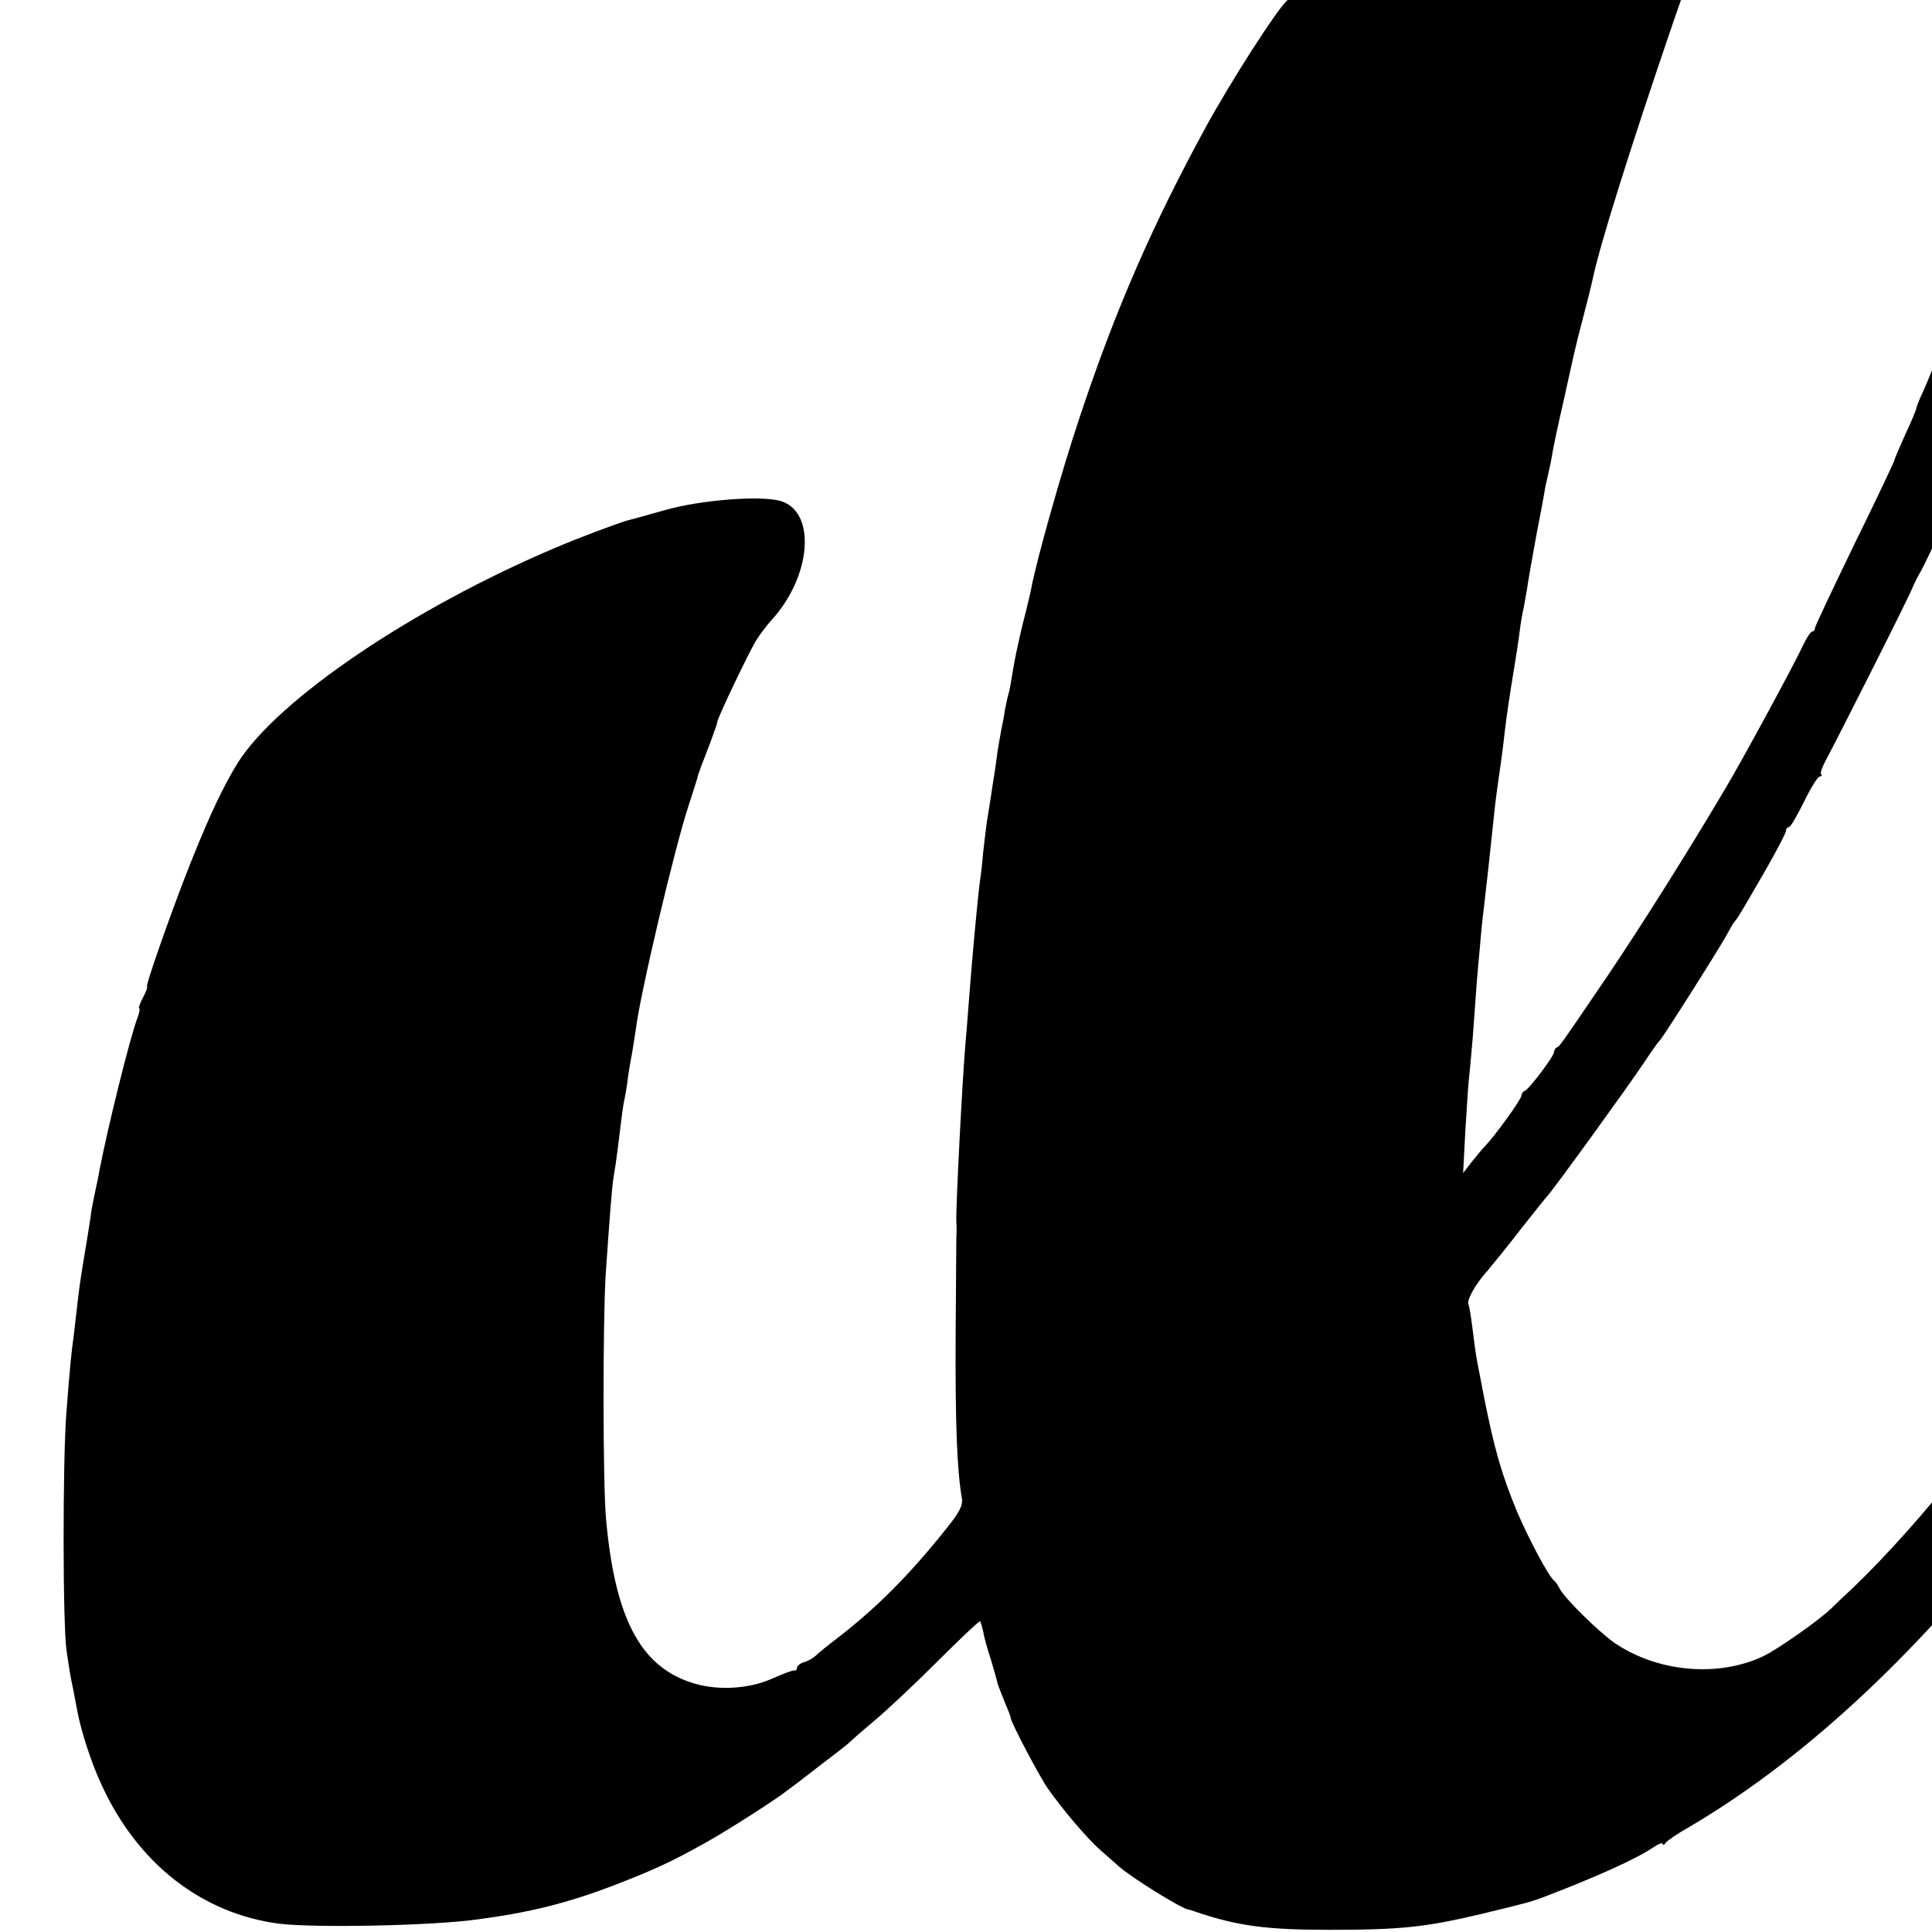 <?xml version="1.0" standalone="no"?>
<!DOCTYPE svg PUBLIC "-//W3C//DTD SVG 20010904//EN"
 "http://www.w3.org/TR/2001/REC-SVG-20010904/DTD/svg10.dtd">
<svg version="1.0" xmlns="http://www.w3.org/2000/svg"
 width="16pt" height="16pt" viewBox="0 0 16 16"
 preserveAspectRatio="xMidYMid meet">
<g transform="translate(0,16) scale(0.003,-0.003)"
fill="#000000" stroke="none">
<path d="M5017 6314 c-2 -2 -21 -6 -43 -8 -232 -25 -551 -178 -859 -413 -198
-151 -423 -369 -502 -483 -9 -14 -23 -29 -30 -33 -7 -4 -13 -13 -13 -19 0 -6
-8 -18 -18 -27 -29 -27 -154 -222 -222 -346 -148 -271 -252 -509 -350 -805
-49 -146 -120 -397 -134 -475 -2 -11 -9 -38 -14 -60 -6 -22 -13 -51 -16 -65
-3 -14 -8 -36 -11 -50 -3 -14 -8 -41 -11 -60 -3 -19 -7 -43 -10 -52 -3 -10 -7
-30 -10 -45 -2 -16 -7 -40 -10 -55 -3 -15 -7 -40 -10 -57 -2 -17 -6 -43 -8
-58 -3 -16 -7 -45 -10 -65 -3 -21 -9 -55 -12 -75 -3 -21 -7 -58 -10 -83 -2
-25 -6 -61 -9 -80 -7 -55 -21 -207 -30 -325 -3 -44 -8 -100 -10 -125 -8 -89
-27 -454 -25 -490 1 -14 1 -32 0 -40 0 -8 -1 -134 -2 -280 -1 -239 4 -365 17
-441 4 -21 -6 -40 -43 -86 -103 -129 -192 -218 -302 -303 -25 -19 -51 -40 -58
-47 -6 -6 -21 -15 -32 -18 -11 -3 -20 -11 -20 -16 0 -5 -3 -8 -7 -7 -5 1 -30
-9 -58 -21 -69 -32 -163 -36 -234 -10 -136 48 -204 181 -228 449 -9 97 -9 546
-1 675 12 173 17 239 22 270 3 17 8 50 11 75 10 82 14 115 18 135 3 11 8 42
11 68 4 27 10 59 12 70 2 12 6 38 9 57 11 95 107 502 146 620 12 36 22 70 24
75 2 12 11 34 36 99 10 27 19 52 19 56 0 10 84 186 107 225 10 16 30 43 45 59
107 119 121 292 27 325 -51 18 -223 5 -324 -24 -49 -14 -97 -27 -105 -29 -33
-10 -129 -46 -195 -74 -397 -168 -768 -419 -879 -595 -38 -62 -74 -136 -128
-271 -49 -122 -128 -346 -122 -346 2 0 -2 -13 -11 -30 -9 -16 -13 -30 -11 -30
3 0 1 -11 -4 -25 -21 -54 -83 -306 -106 -425 -2 -14 -7 -36 -10 -50 -3 -14 -8
-38 -11 -55 -2 -16 -8 -55 -13 -85 -16 -96 -19 -114 -25 -165 -3 -27 -8 -70
-11 -95 -7 -52 -10 -76 -21 -220 -10 -131 -10 -587 1 -655 7 -47 9 -64 19
-110 2 -11 7 -37 11 -58 10 -53 39 -143 67 -202 99 -216 276 -354 489 -382 96
-12 424 -6 550 12 143 19 246 45 370 92 114 44 162 66 255 118 60 33 199 122
230 147 6 4 44 33 85 65 41 31 77 59 80 62 3 3 34 31 70 61 36 30 116 105 179
168 62 62 115 112 117 110 1 -2 5 -15 8 -28 2 -14 12 -50 22 -80 9 -30 17 -59
18 -65 2 -5 10 -27 19 -49 9 -21 17 -41 17 -45 0 -11 79 -161 102 -194 45 -64
112 -142 148 -173 14 -12 36 -32 50 -44 34 -30 169 -114 190 -118 3 0 12 -3
20 -6 115 -39 194 -50 370 -50 195 0 265 7 420 44 128 31 131 32 165 44 149
57 259 106 308 139 15 10 27 15 27 10 0 -4 4 -3 8 3 4 6 32 25 62 42 312 183
620 467 914 842 49 63 311 452 323 480 4 8 24 41 45 72 21 31 38 60 38 64 0 3
14 26 30 51 17 24 30 46 30 48 0 2 23 41 50 88 56 95 72 161 49 203 -27 52
-102 65 -152 28 -14 -11 -38 -41 -53 -69 -16 -27 -41 -70 -55 -95 -14 -25 -47
-80 -73 -123 -25 -43 -46 -83 -46 -88 0 -5 -4 -9 -8 -9 -5 0 -14 -12 -21 -27
-11 -24 -142 -231 -164 -258 -4 -5 -25 -35 -47 -65 -22 -30 -44 -60 -50 -67
-5 -7 -10 -15 -10 -18 0 -3 -8 -13 -17 -24 -10 -10 -29 -33 -43 -52 -76 -100
-195 -233 -284 -318 -27 -25 -54 -51 -61 -58 -34 -33 -147 -112 -186 -131
-125 -60 -293 -45 -412 36 -45 32 -135 120 -151 149 -5 10 -12 20 -16 23 -15
12 -69 113 -102 190 -43 104 -63 173 -93 325 -7 39 -16 81 -18 95 -3 14 -8 52
-12 85 -4 32 -9 63 -11 67 -7 10 19 57 52 93 14 17 56 68 92 115 37 47 69 87
72 90 11 9 225 305 265 365 22 33 42 62 46 65 9 8 173 267 188 297 8 15 17 30
20 33 3 3 12 16 20 30 8 14 39 66 68 117 29 51 53 97 53 102 0 6 4 11 8 11 5
0 23 32 42 70 19 39 38 70 44 70 5 0 7 3 3 6 -3 3 4 22 15 42 26 48 224 439
237 472 6 14 15 32 20 40 9 14 72 146 111 235 80 181 224 544 235 595 3 12 47
156 52 170 7 17 5 12 32 110 11 41 22 86 25 100 2 14 9 46 15 73 6 26 14 64
17 85 3 20 7 48 10 62 17 98 24 356 11 455 -24 180 -74 335 -141 430 -90 127
-218 213 -359 239 -61 12 -280 19 -290 10z m296 -258 c127 -18 204 -89 243
-224 2 -7 4 -13 4 -15 9 -27 22 -93 27 -132 12 -97 4 -392 -12 -470 -2 -11 -7
-41 -10 -67 -3 -26 -7 -53 -10 -60 -2 -7 -7 -31 -10 -53 -3 -22 -10 -56 -15
-75 -5 -19 -11 -46 -14 -60 -23 -133 -141 -500 -207 -647 -11 -23 -19 -44 -19
-47 0 -3 -13 -35 -30 -71 -16 -36 -30 -68 -30 -71 0 -3 -49 -107 -110 -231
-60 -124 -110 -229 -110 -234 0 -5 -3 -9 -7 -9 -5 0 -17 -19 -28 -43 -27 -57
-168 -317 -213 -392 -109 -184 -238 -388 -326 -518 -133 -196 -130 -191 -138
-195 -5 -2 -8 -8 -8 -13 0 -11 -69 -103 -81 -107 -5 -2 -9 -8 -9 -13 0 -10
-73 -111 -100 -139 -8 -8 -25 -29 -38 -45 l-23 -30 6 115 c4 63 8 129 10 145
2 17 7 71 11 120 11 155 12 168 19 240 3 39 8 88 11 110 7 58 16 141 29 265 3
30 8 66 10 80 5 34 14 96 19 145 6 49 14 103 26 175 5 30 12 75 15 100 3 25 8
52 10 60 2 8 6 33 10 55 3 22 15 90 26 150 12 61 23 121 25 135 3 14 7 32 9
40 2 8 7 31 10 50 3 19 17 85 31 145 13 61 27 121 30 135 3 14 14 59 25 100
11 41 22 86 25 100 19 93 103 361 224 715 120 350 207 518 338 657 42 44 132
115 132 103 0 -3 9 -1 20 5 45 24 108 29 203 16z"/>
</g>
</svg>
